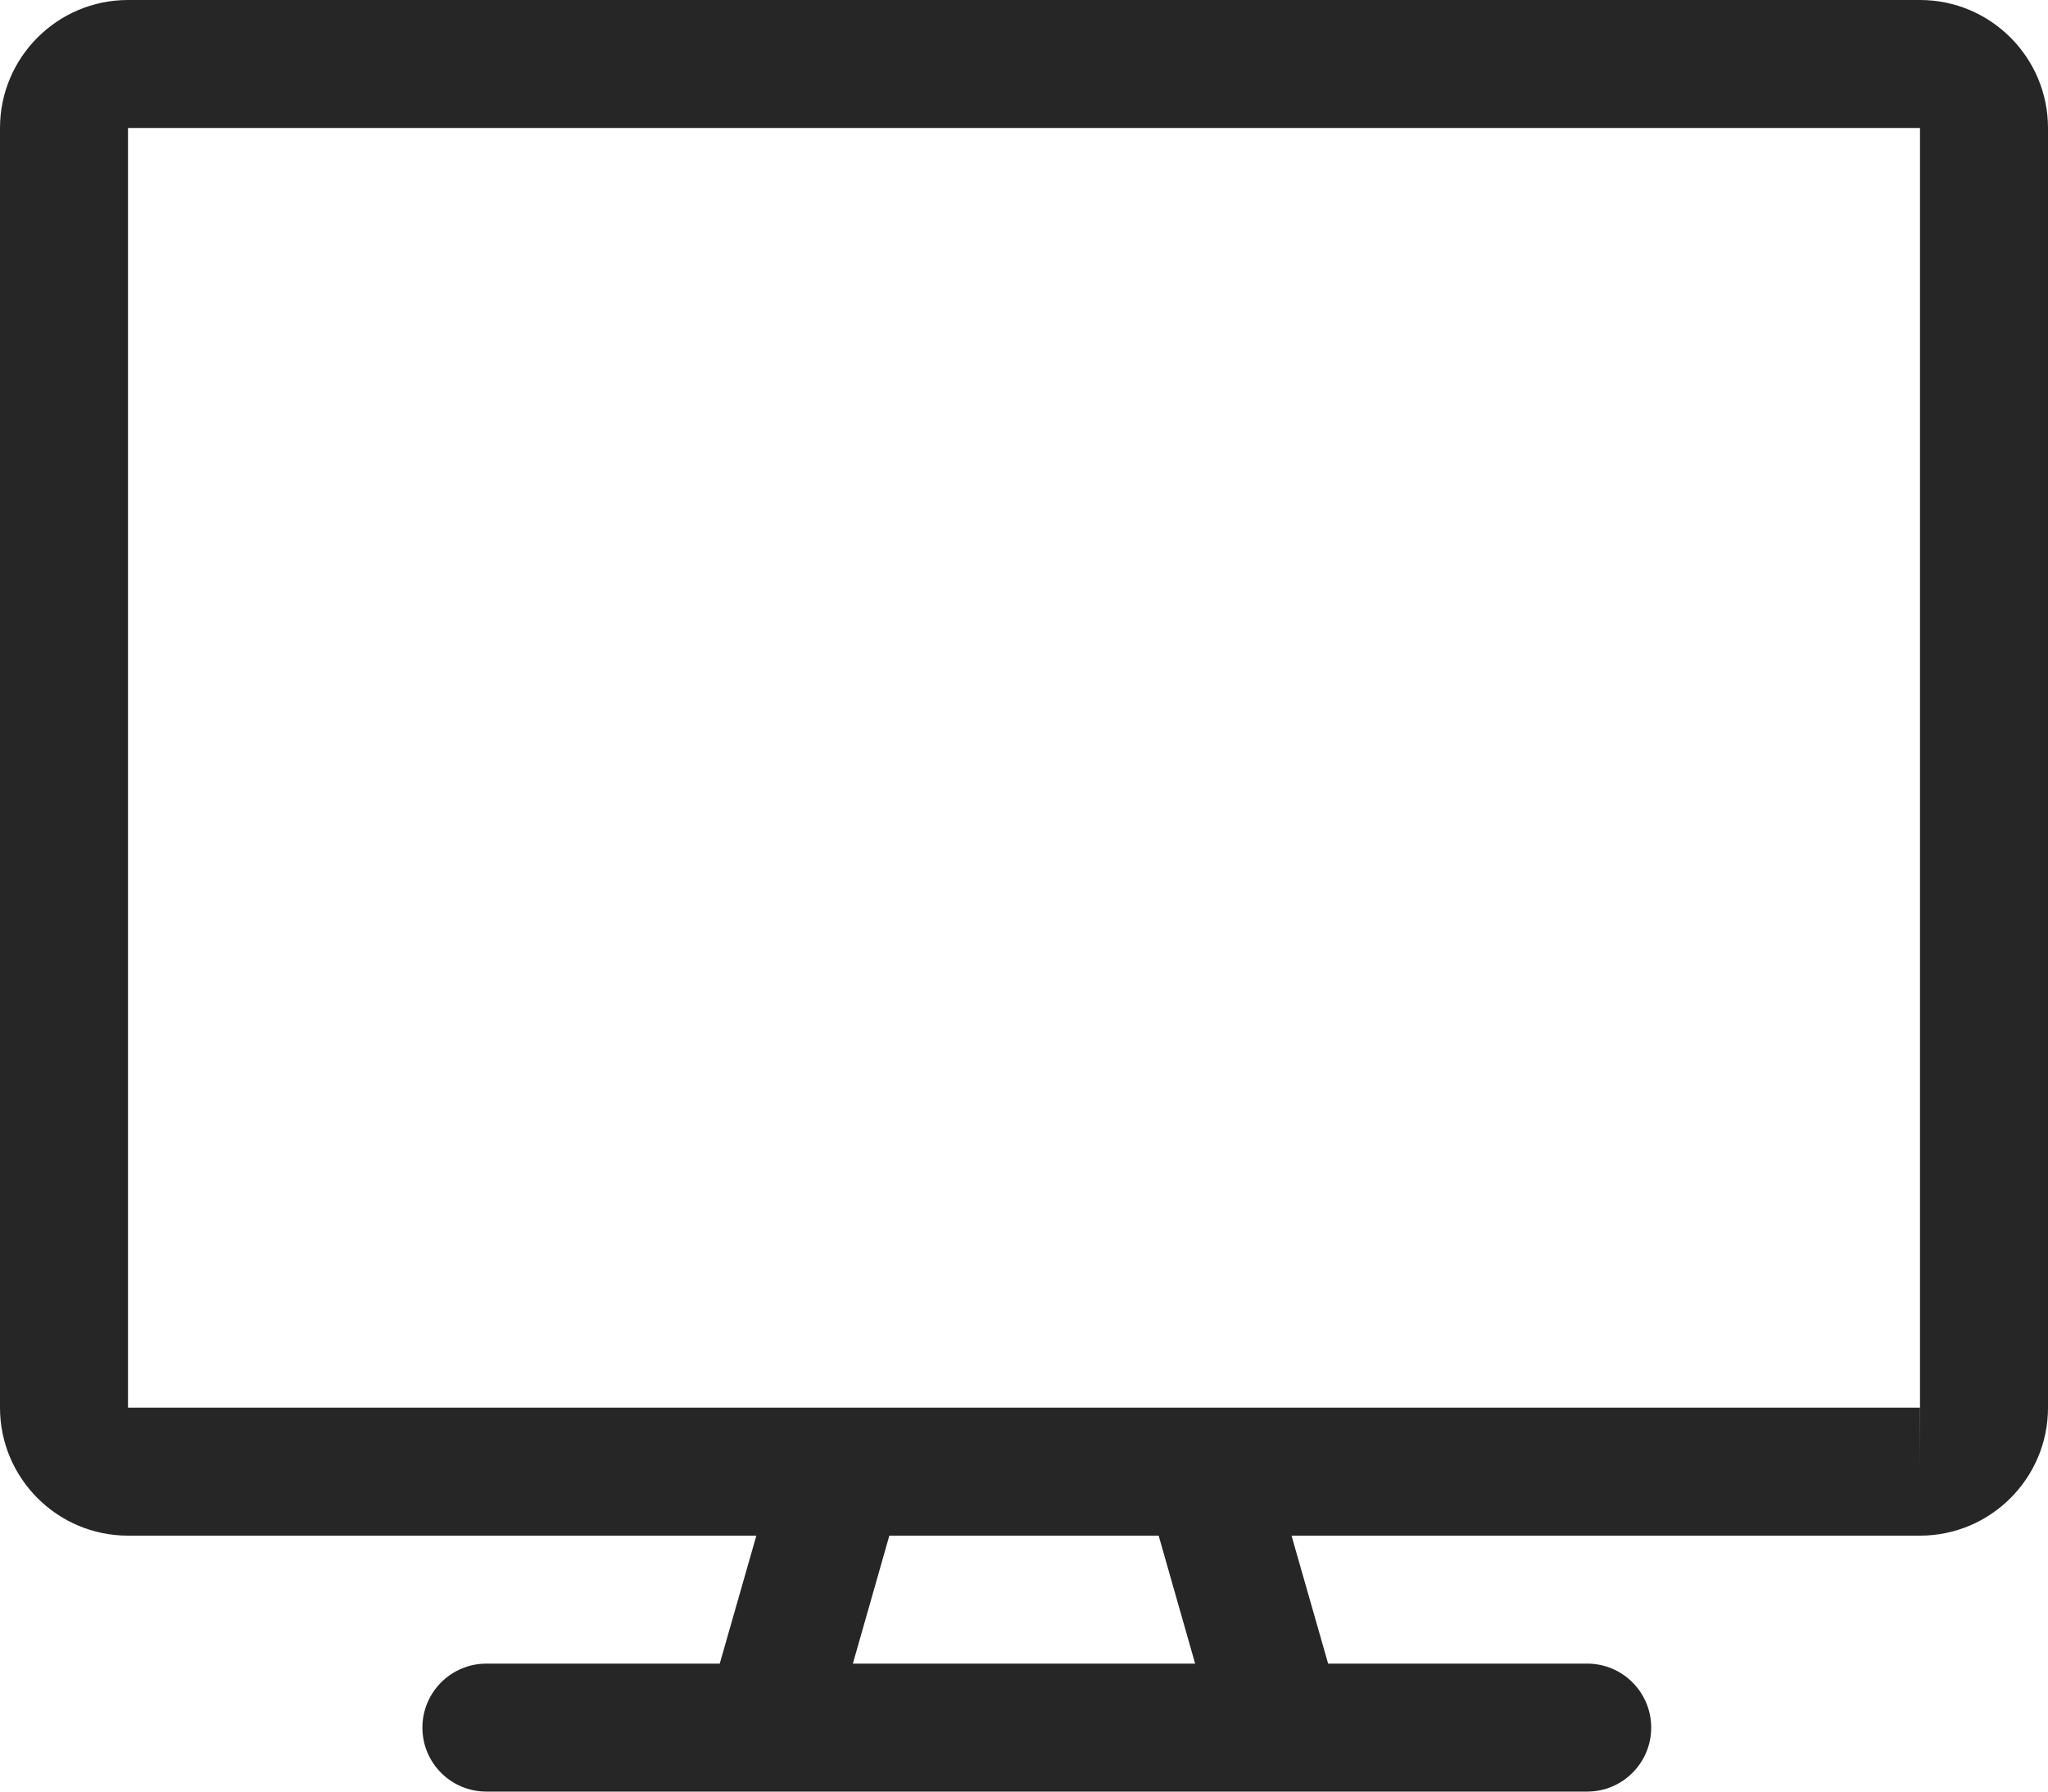 <?xml version="1.0" encoding="iso-8859-1"?>
<!-- Generator: Adobe Illustrator 19.2.1, SVG Export Plug-In . SVG Version: 6.00 Build 0)  -->
<svg version="1.1" xmlns="http://www.w3.org/2000/svg" xmlns:xlink="http://www.w3.org/1999/xlink" x="0px" y="0px"
	 viewBox="0 0 16 14" style="enable-background:new 0 0 16 14;" xml:space="preserve">
<g id="computer-14">
	<rect id="bounding_173_" style="fill:none;" width="16" height="14"/>
	<path style="fill:#262626;" d="M15,0H1C0.448,0,0,0.449,0,1v10c0,0.551,0.448,1,1,1h4.909l-0.286,1H3.8c-0.276,0-0.5,0.224-0.5,0.5
		S3.523,14,3.8,14H6h4h2.4c0.276,0,0.5-0.224,0.5-0.5S12.677,13,12.4,13h-2.024l-0.286-1H15c0.552,0,1-0.449,1-1V1
		C16,0.449,15.552,0,15,0z M9.337,13H6.663l0.285-1h2.104L9.337,13z M15,11.5V11H9.429H6.571H1V1h14v10h0.001L15,11.5z"/>
</g>
<g id="Layer_1">
</g>
</svg>
